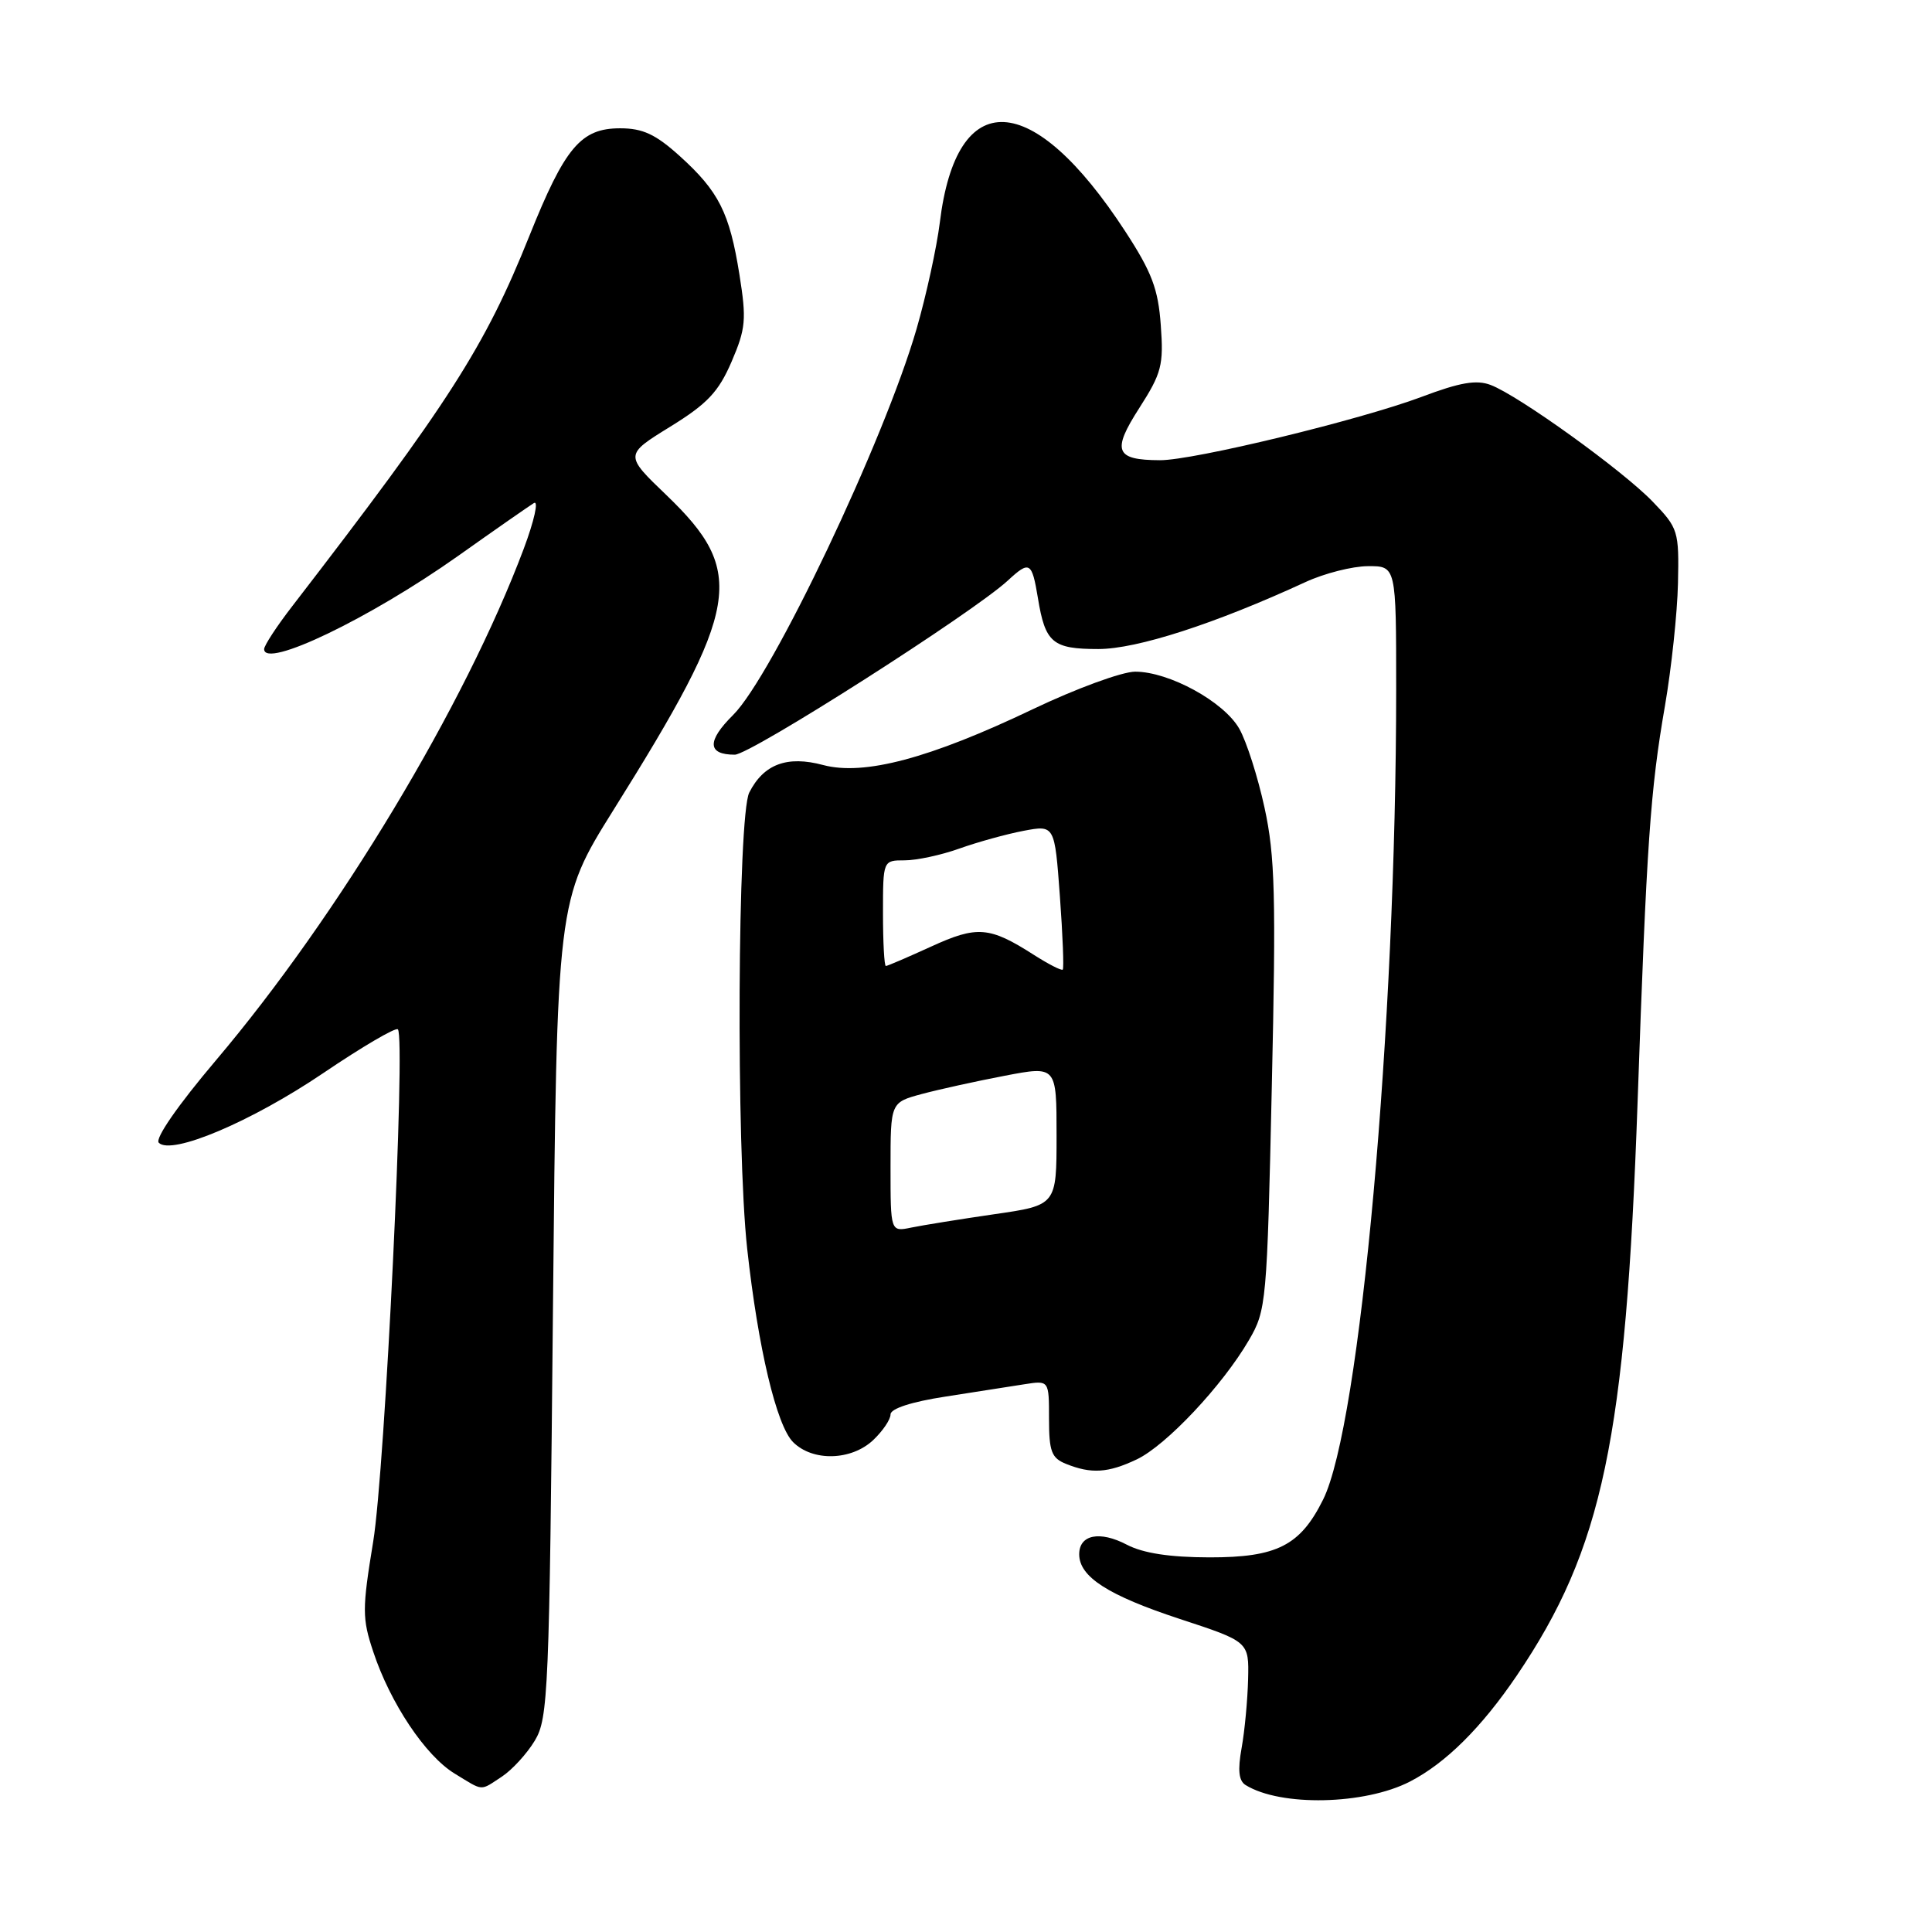 <?xml version="1.0" encoding="UTF-8" standalone="no"?>
<!DOCTYPE svg PUBLIC "-//W3C//DTD SVG 1.1//EN" "http://www.w3.org/Graphics/SVG/1.1/DTD/svg11.dtd" >
<svg xmlns="http://www.w3.org/2000/svg" xmlns:xlink="http://www.w3.org/1999/xlink" version="1.1" viewBox="0 0 256 256">
 <g >
 <path fill="currentColor"
d=" M 186.82 236.07 C 191.56 233.63 196.31 228.91 200.99 222.01 C 212.36 205.22 215.42 190.71 216.99 146.00 C 218.19 111.67 218.67 104.75 220.62 93.50 C 221.47 88.55 222.25 81.26 222.34 77.31 C 222.49 70.35 222.38 69.99 219.00 66.48 C 215.03 62.35 201.24 52.42 197.52 51.01 C 195.64 50.29 193.45 50.67 188.36 52.59 C 180.24 55.64 158.10 61.01 153.69 60.98 C 147.77 60.96 147.30 59.76 150.96 54.07 C 153.92 49.45 154.20 48.38 153.81 43.10 C 153.47 38.29 152.62 36.06 149.11 30.67 C 136.80 11.78 126.74 11.30 124.53 29.49 C 124.12 32.78 122.74 39.12 121.45 43.58 C 117.17 58.36 102.32 89.60 97.14 94.74 C 93.65 98.20 93.72 100.00 97.36 100.00 C 99.44 100.00 128.95 81.18 133.56 76.91 C 136.43 74.26 136.73 74.43 137.53 79.25 C 138.50 85.19 139.47 86.00 145.54 86.00 C 150.65 86.00 160.99 82.66 173.00 77.12 C 175.47 75.98 179.19 75.03 181.25 75.02 C 185.00 75.00 185.00 75.00 185.00 91.30 C 185.00 135.96 180.24 188.82 175.32 198.70 C 172.29 204.80 169.21 206.37 160.26 206.36 C 154.99 206.35 151.48 205.81 149.31 204.68 C 145.72 202.80 143.00 203.35 143.00 205.95 C 143.00 208.94 146.82 211.39 156.33 214.52 C 165.50 217.53 165.50 217.53 165.38 222.52 C 165.31 225.26 164.93 229.35 164.52 231.62 C 163.99 234.56 164.14 235.97 165.05 236.53 C 169.69 239.40 180.82 239.16 186.82 236.07 Z  M 66.52 235.40 C 67.86 234.51 69.82 232.38 70.86 230.65 C 72.65 227.69 72.79 224.24 73.27 173.41 C 73.79 119.33 73.79 119.33 81.28 107.34 C 98.15 80.40 98.92 75.81 88.33 65.63 C 82.75 60.28 82.75 60.28 88.79 56.55 C 93.74 53.50 95.21 51.93 96.94 47.92 C 98.82 43.54 98.93 42.34 97.98 36.39 C 96.67 28.18 95.25 25.36 90.06 20.67 C 86.87 17.79 85.17 17.00 82.17 17.00 C 76.97 17.00 74.86 19.50 70.14 31.27 C 64.26 45.95 59.49 53.39 38.72 80.33 C 36.67 82.98 35.00 85.54 35.00 86.01 C 35.00 88.67 48.99 81.95 60.69 73.67 C 65.55 70.22 70.08 67.07 70.74 66.66 C 71.40 66.25 70.80 68.97 69.40 72.71 C 61.63 93.42 44.83 121.35 28.61 140.50 C 23.54 146.49 20.51 150.87 21.04 151.42 C 22.71 153.12 33.32 148.63 42.85 142.18 C 47.99 138.70 52.43 136.10 52.72 136.39 C 53.78 137.45 51.02 194.71 49.45 204.27 C 47.98 213.24 47.98 214.44 49.46 218.87 C 51.71 225.67 56.38 232.65 60.23 235.00 C 64.15 237.39 63.54 237.35 66.52 235.40 Z  M 150.62 193.38 C 154.52 191.53 161.99 183.59 165.49 177.57 C 167.80 173.62 167.89 172.63 168.52 144.00 C 169.09 118.80 168.95 113.41 167.56 107.04 C 166.67 102.94 165.16 98.21 164.20 96.54 C 162.15 92.96 154.90 89.00 150.42 89.00 C 148.68 89.00 142.58 91.24 136.86 93.97 C 123.19 100.50 114.49 102.81 109.07 101.37 C 104.30 100.09 101.19 101.25 99.28 105.02 C 97.73 108.10 97.52 152.02 99.01 165.50 C 100.45 178.61 102.89 188.89 105.09 191.09 C 107.68 193.68 112.79 193.55 115.69 190.83 C 116.96 189.63 118.00 188.10 118.00 187.42 C 118.00 186.65 120.77 185.75 125.25 185.06 C 129.24 184.44 133.96 183.70 135.75 183.42 C 139.00 182.91 139.00 182.91 139.00 187.99 C 139.00 192.32 139.33 193.20 141.25 193.97 C 144.60 195.32 146.82 195.18 150.62 193.38 Z  M 118.00 154.66 C 118.00 146.08 118.00 146.08 122.15 144.96 C 124.43 144.35 129.38 143.26 133.15 142.54 C 140.00 141.23 140.00 141.23 140.00 150.46 C 140.00 159.70 140.00 159.70 131.75 160.89 C 127.21 161.55 122.26 162.35 120.75 162.66 C 118.00 163.23 118.00 163.23 118.00 154.66 Z  M 137.00 126.53 C 131.11 122.76 129.48 122.63 123.37 125.43 C 120.28 126.84 117.59 128.00 117.38 128.00 C 117.17 128.00 117.00 124.85 117.00 121.00 C 117.00 114.00 117.00 114.00 119.87 114.00 C 121.46 114.00 124.72 113.30 127.12 112.44 C 129.53 111.58 133.36 110.52 135.62 110.09 C 139.75 109.31 139.75 109.31 140.44 118.75 C 140.82 123.95 140.99 128.33 140.82 128.48 C 140.64 128.64 138.93 127.76 137.00 126.53 Z "/>
</g>
</svg>